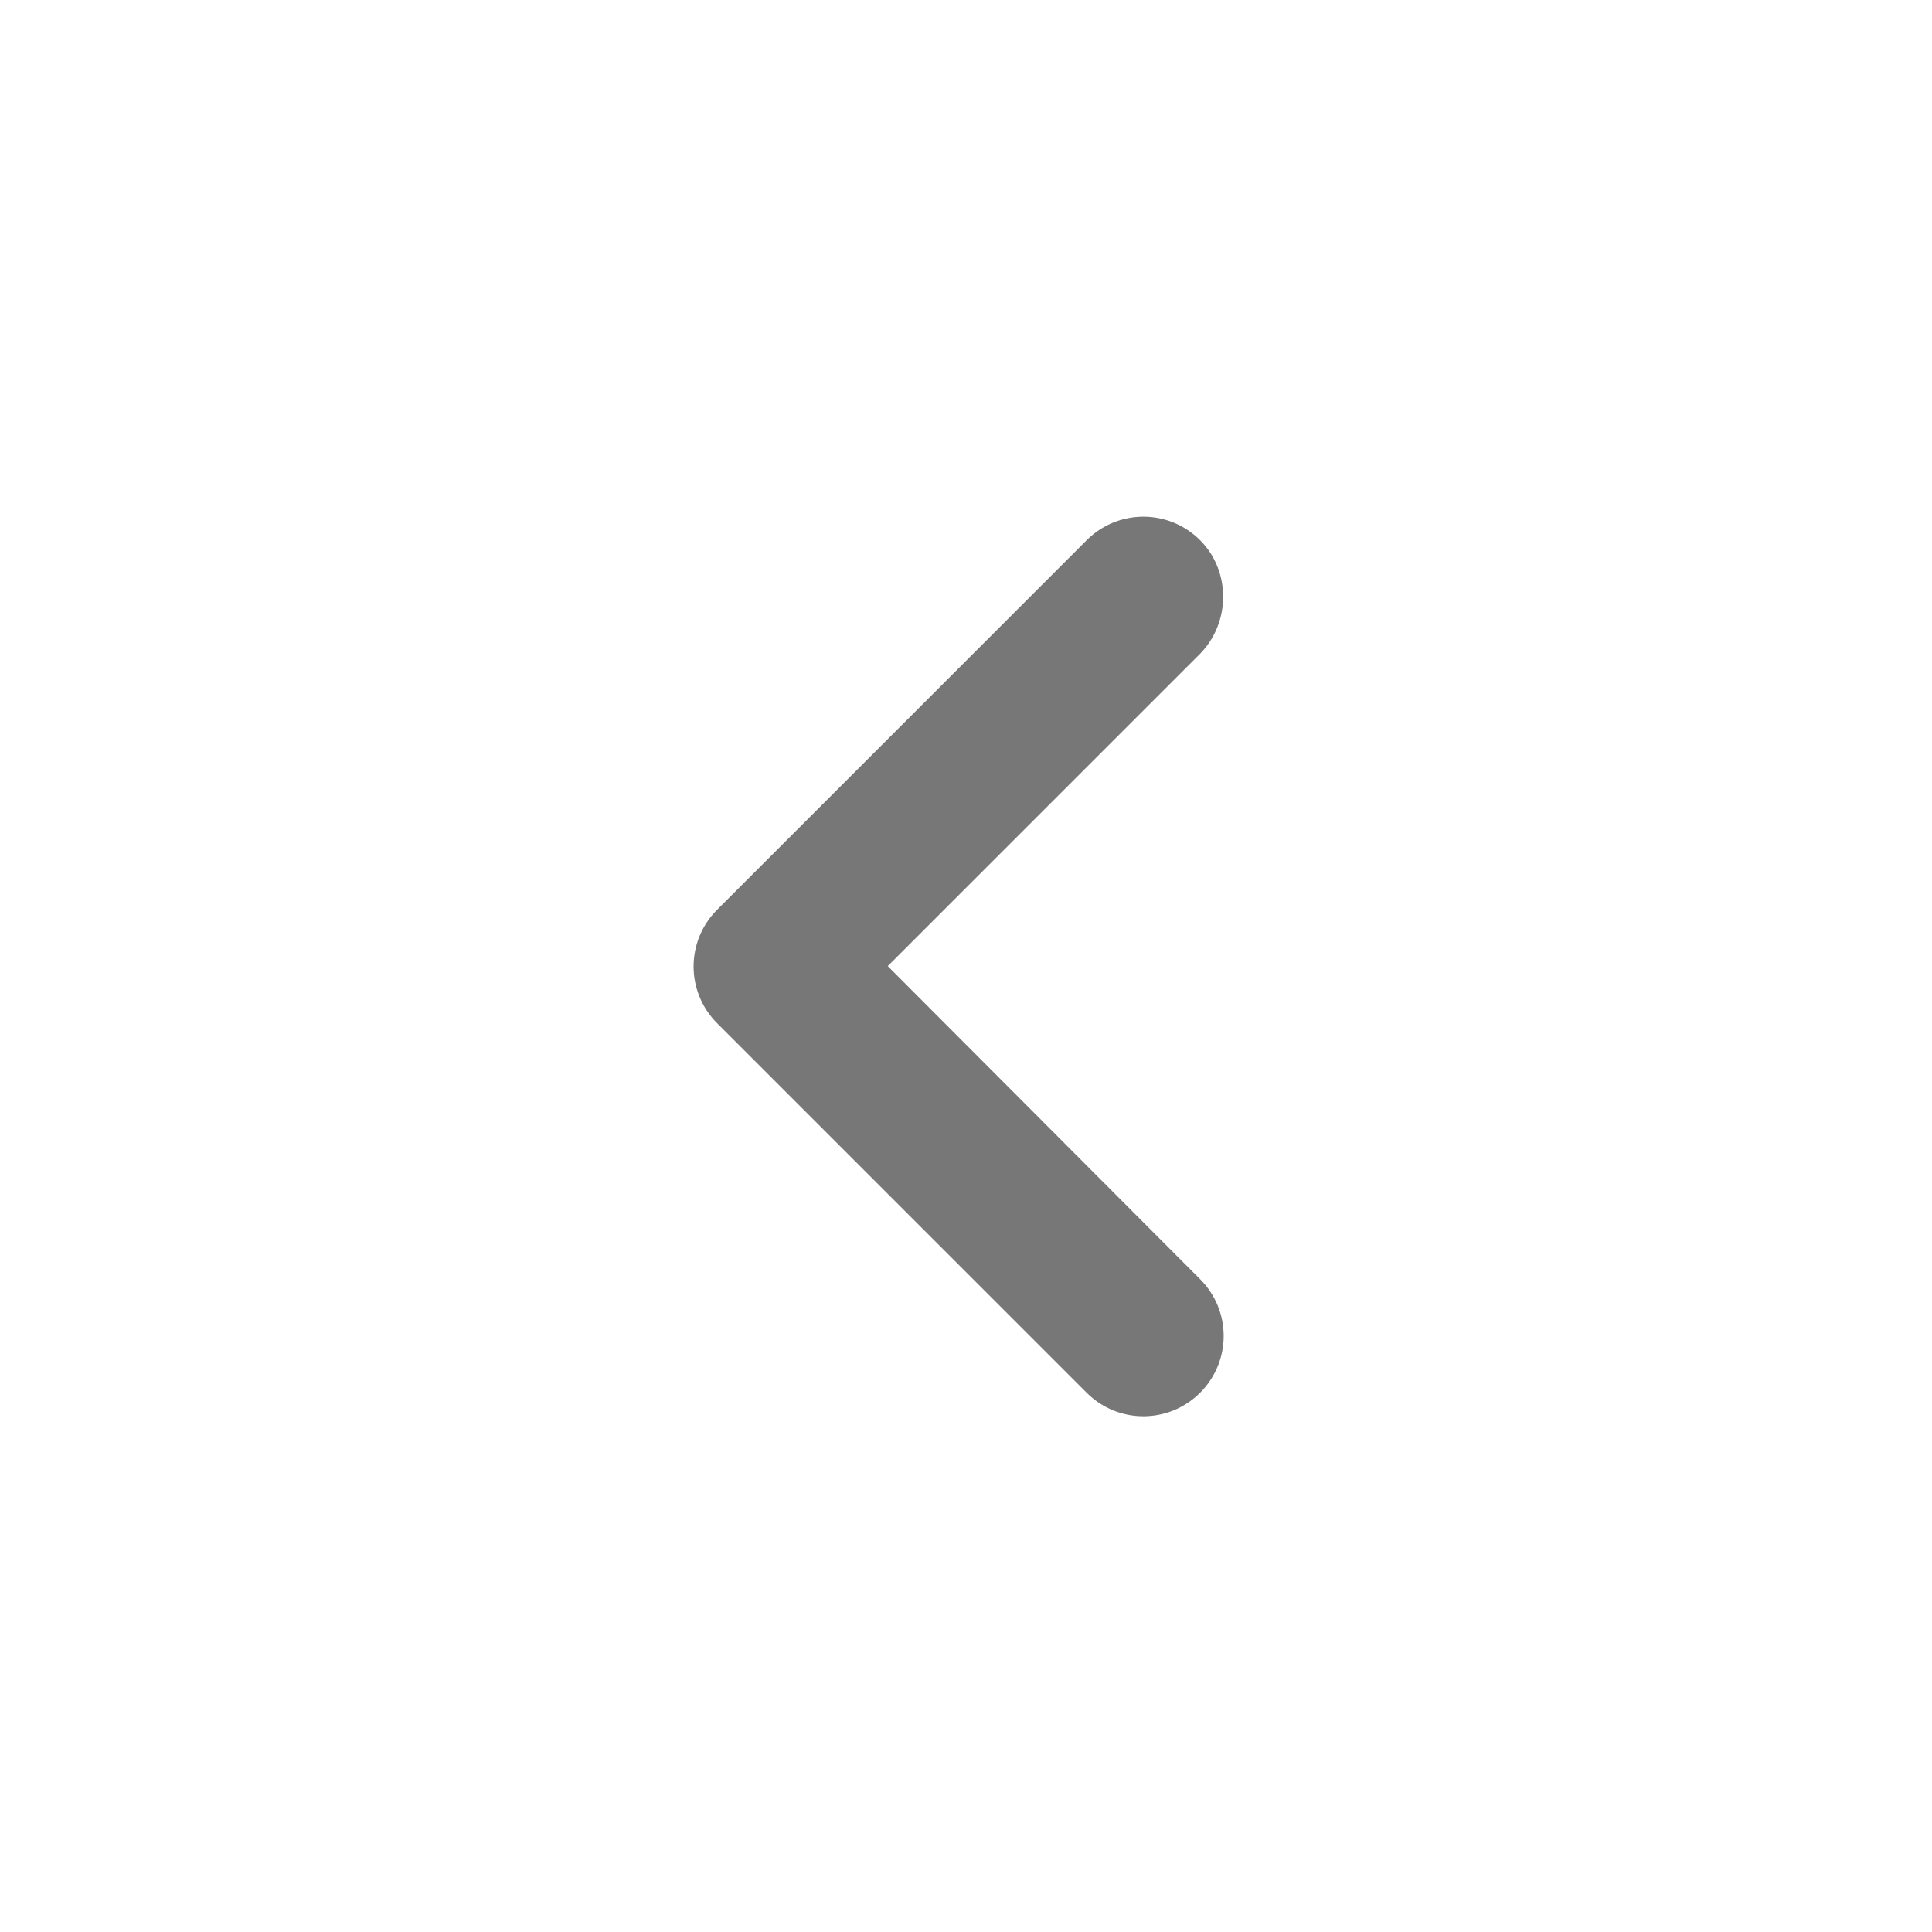 <svg width="16" height="16" viewBox="0 0 16 16" fill="none" xmlns="http://www.w3.org/2000/svg">
<g clip-path="url(#clip0_2636_74738)">
<path d="M9.939 4.474C9.679 4.214 9.259 4.214 8.999 4.474L5.939 7.534C5.679 7.794 5.679 8.214 5.939 8.474L8.999 11.534C9.259 11.794 9.679 11.794 9.939 11.534C10.199 11.274 10.199 10.854 9.939 10.594L7.352 8.001L9.939 5.414C10.193 5.154 10.193 4.728 9.939 4.474Z" fill="#777777"/>
</g>
<defs>
<clipPath id="clip0_2636_74738">
<rect width="16" height="16" fill="white"/>
</clipPath>
</defs>
</svg>

